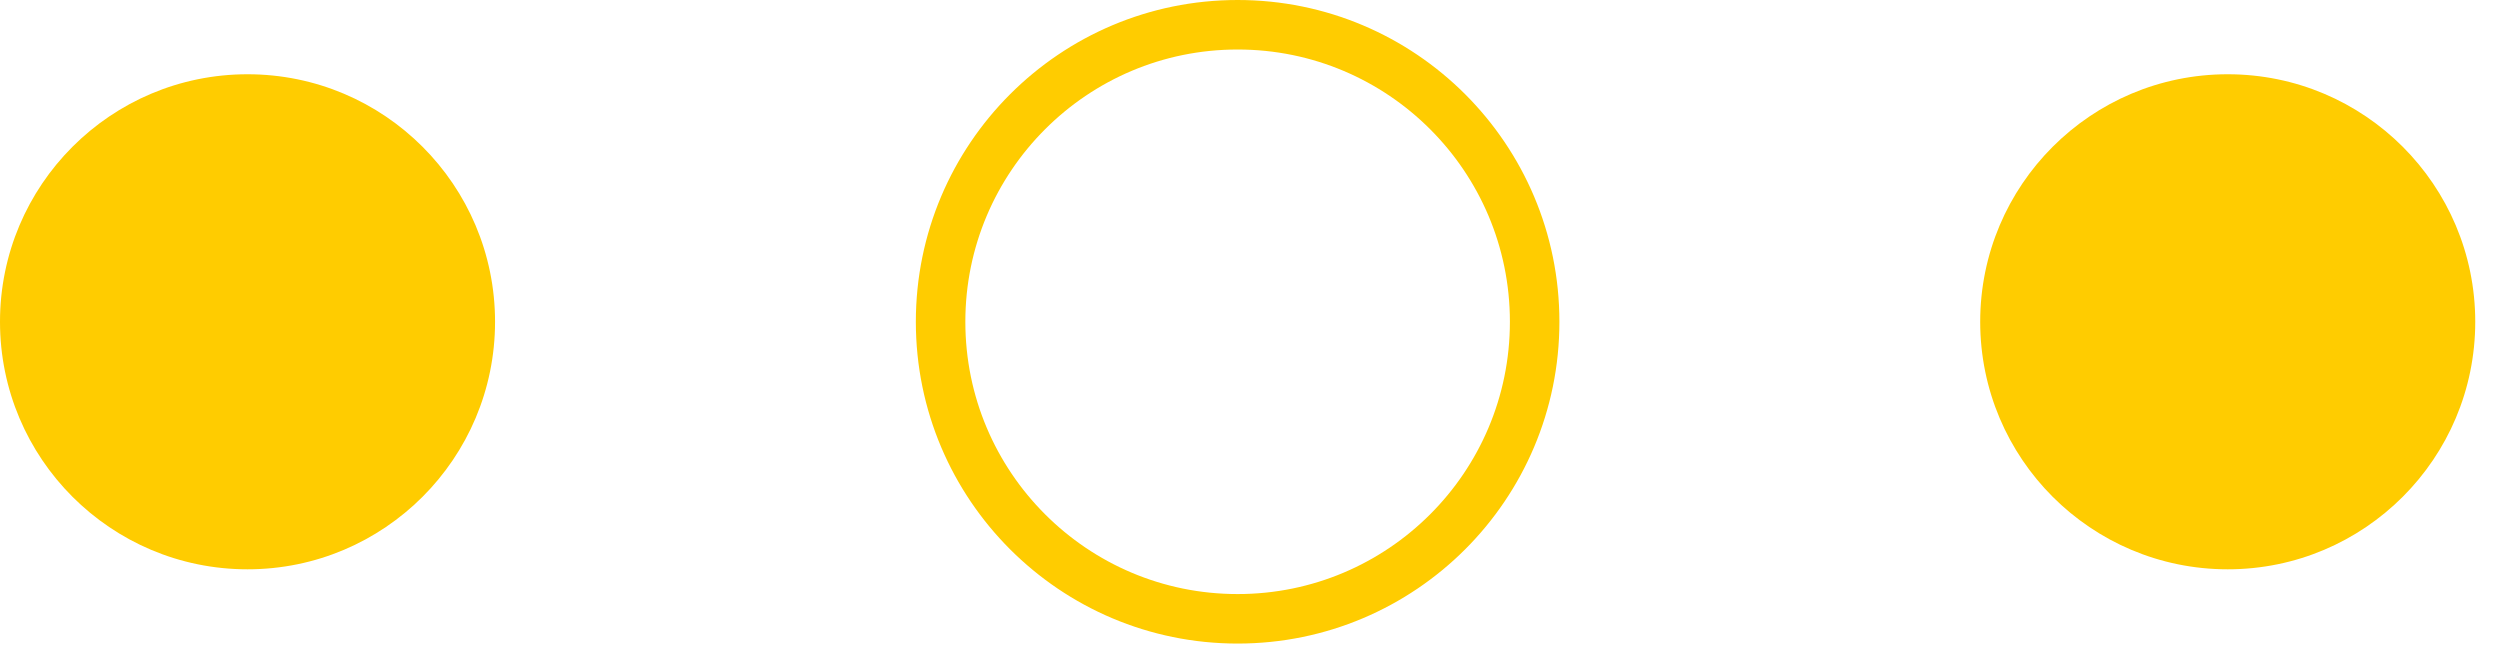 <svg 
 xmlns="http://www.w3.org/2000/svg"
 xmlns:xlink="http://www.w3.org/1999/xlink"
 width="50.5px" height="13.5px">
<path fill-rule="evenodd"  stroke="rgb(255, 204, 0)" stroke-width="1px" stroke-linecap="butt" stroke-linejoin="miter" fill="none"
 d="M25.000,0.500 C28.314,0.500 31.000,3.186 31.000,6.500 C31.000,9.814 28.314,12.500 25.000,12.500 C21.686,12.500 19.000,9.814 19.000,6.500 C19.000,3.186 21.686,0.500 25.000,0.500 Z"/>
<path fill-rule="evenodd"  fill="rgb(255, 204, 0)"
 d="M45.000,1.500 C47.761,1.500 50.000,3.739 50.000,6.500 C50.000,9.261 47.761,11.500 45.000,11.500 C42.239,11.500 40.000,9.261 40.000,6.500 C40.000,3.739 42.239,1.500 45.000,1.500 Z"/>
<path fill-rule="evenodd"  fill="rgb(255, 204, 0)"
 d="M5.000,1.500 C7.761,1.500 10.000,3.739 10.000,6.500 C10.000,9.261 7.761,11.500 5.000,11.500 C2.239,11.500 -0.000,9.261 -0.000,6.500 C-0.000,3.739 2.239,1.500 5.000,1.500 Z"/>
</svg>